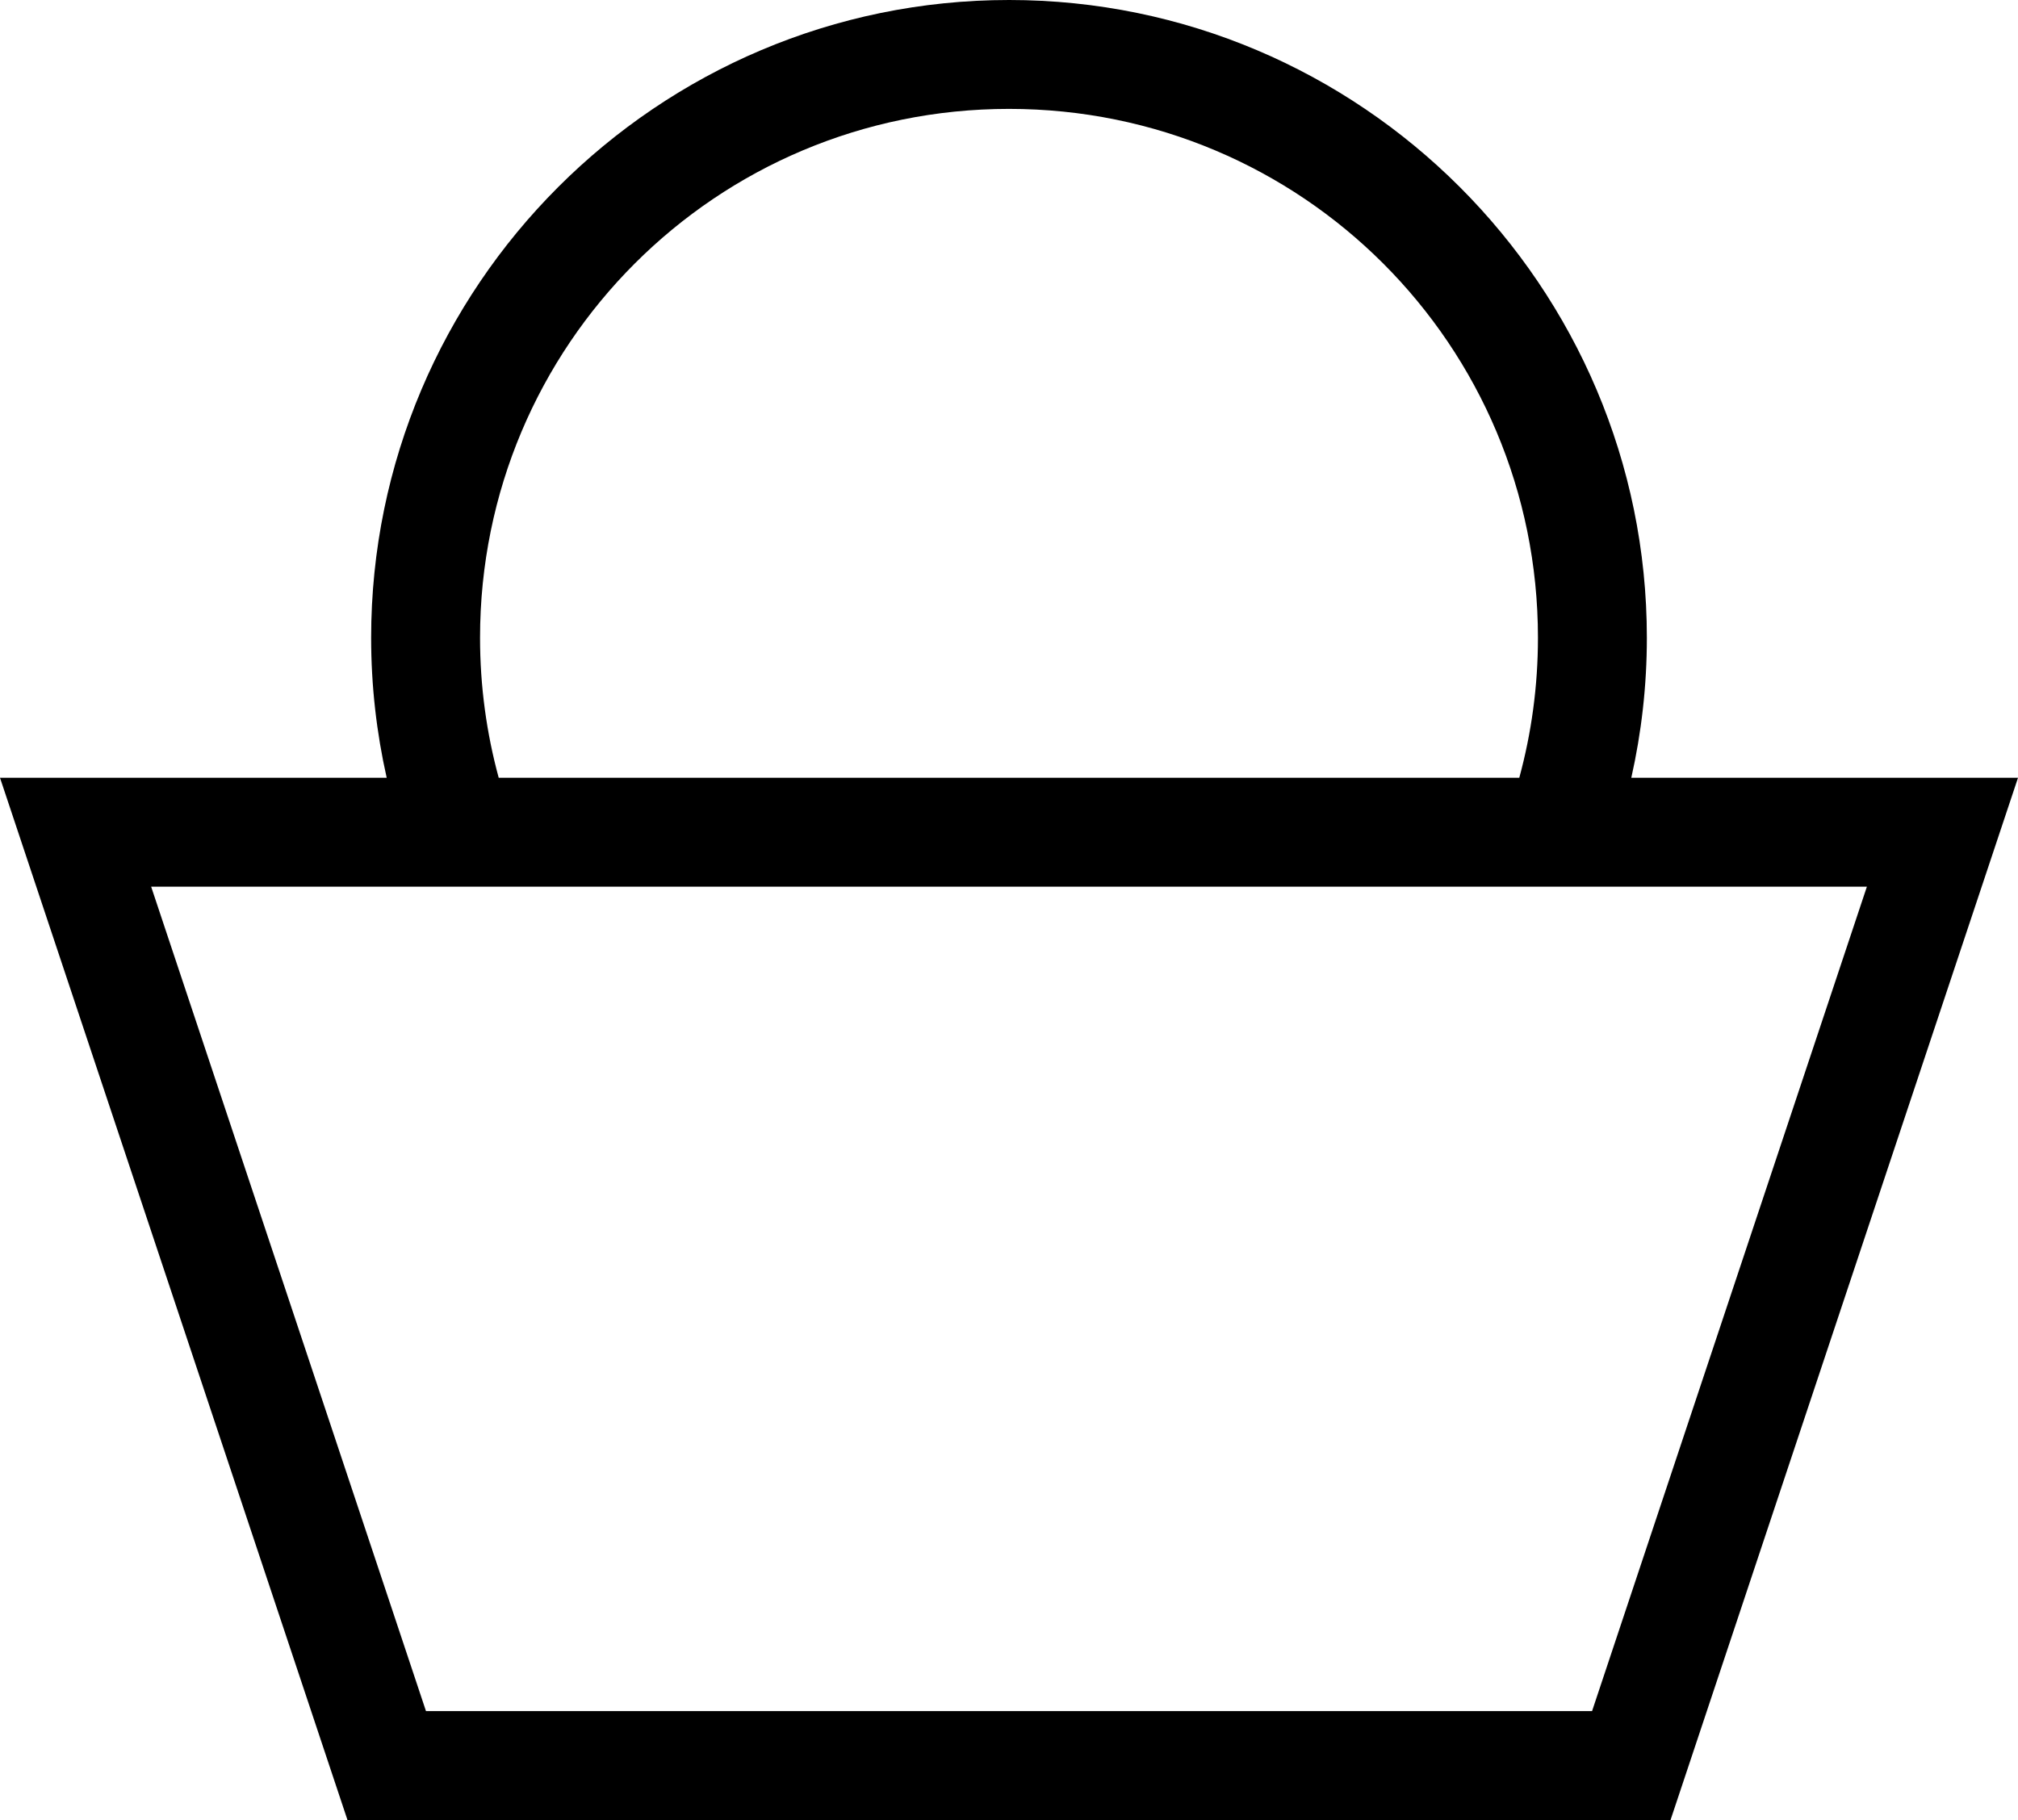 <?xml version="1.0" encoding="UTF-8" standalone="no"?>
<!-- Created with Inkscape (http://www.inkscape.org/) -->

<svg
   xmlns:dc="http://purl.org/dc/elements/1.1/"
   xmlns:cc="http://creativecommons.org/ns#"
   xmlns:rdf="http://www.w3.org/1999/02/22-rdf-syntax-ns#"
   xmlns:svg="http://www.w3.org/2000/svg"
   xmlns="http://www.w3.org/2000/svg"
   xmlns:sodipodi="http://sodipodi.sourceforge.net/DTD/sodipodi-0.dtd"
   xmlns:inkscape="http://www.inkscape.org/namespaces/inkscape"
   width="1297.125"
   height="1170"
   id="svg2"
   version="1.1"
   inkscape:version="0.48.3.1 r9886"
   sodipodi:docname="X2D.svg">
  <title
     id="title3799">X2D</title>
  <defs
     id="defs4" />
  <sodipodi:namedview
     id="base"
     pagecolor="#ffffff"
     bordercolor="#666666"
     borderopacity="1.0"
     inkscape:pageopacity="0.0"
     inkscape:pageshadow="2"
     inkscape:zoom="0.24866588"
     inkscape:cx="1963.5819"
     inkscape:cy="821.20292"
     inkscape:document-units="px"
     inkscape:current-layer="layer1"
     showgrid="false"
     showguides="true"
     inkscape:guide-bbox="true"
     inkscape:snap-grids="false"
     inkscape:snap-global="true"
     borderlayer="false"
     inkscape:snap-to-guides="false"
     inkscape:snap-page="false"
     inkscape:object-paths="true"
     inkscape:snap-bbox="true"
     fit-margin-top="0"
     fit-margin-left="0"
     fit-margin-right="0"
     fit-margin-bottom="0"
     inkscape:window-width="1029"
     inkscape:window-height="835"
     inkscape:window-x="889"
     inkscape:window-y="249"
     inkscape:window-maximized="0">
    <inkscape:grid
       type="xygrid"
       id="grid2985"
       empspacing="20"
       visible="true"
       enabled="true"
       snapvisiblegridlinesonly="true"
       dotted="false"
       spacingx="5px"
       spacingy="5px"
       originx="-263.5px"
       originy="0px" />
  </sodipodi:namedview>
  <g
     inkscape:label="Calque 1"
     inkscape:groupmode="layer"
     id="layer1"
     transform="translate(-263.5,117.638)">
    <path
       style="font-size:medium;font-style:normal;font-variant:normal;font-weight:normal;font-stretch:normal;text-indent:0;text-align:start;text-decoration:none;line-height:normal;letter-spacing:normal;word-spacing:normal;text-transform:none;direction:ltr;block-progression:tb;writing-mode:lr-tb;text-anchor:start;baseline-shift:baseline;color:#000000;fill:#000000;fill-opacity:1;stroke:none;stroke-width:70;marker:none;visibility:visible;display:inline;overflow:visible;enable-background:accumulate;font-family:Sans;-inkscape-font-specification:Sans"
       d="m 912.062,630 c -226.022,0 -410,183.978 -410,410 0,30.91 3.479,61.026 10,90 L 263.5,1130 c 74.481,223.322 148.909,446.662 223.344,670 l 850.437,0 c 74.483,-223.322 148.908,-446.663 223.344,-670 l -248.562,0 c 6.521,-28.974 10,-59.09 10,-90 0,-226.022 -183.978,-410 -410,-410 z m 0,70 c 188.191,0 340,151.809 340,340 0,31.173 -4.194,61.348 -12,90 l -656,0 c -7.806,-28.652 -12,-58.827 -12,-90 0,-188.191 151.809,-340 340,-340 z m -551.406,500 1102.844,0 -176.656,530 -749.531,0 -176.656,-530 z"
       transform="translate(0,-747.638)"
       id="path2995"
       inkscape:connector-curvature="0" />
  </g>
</svg>

